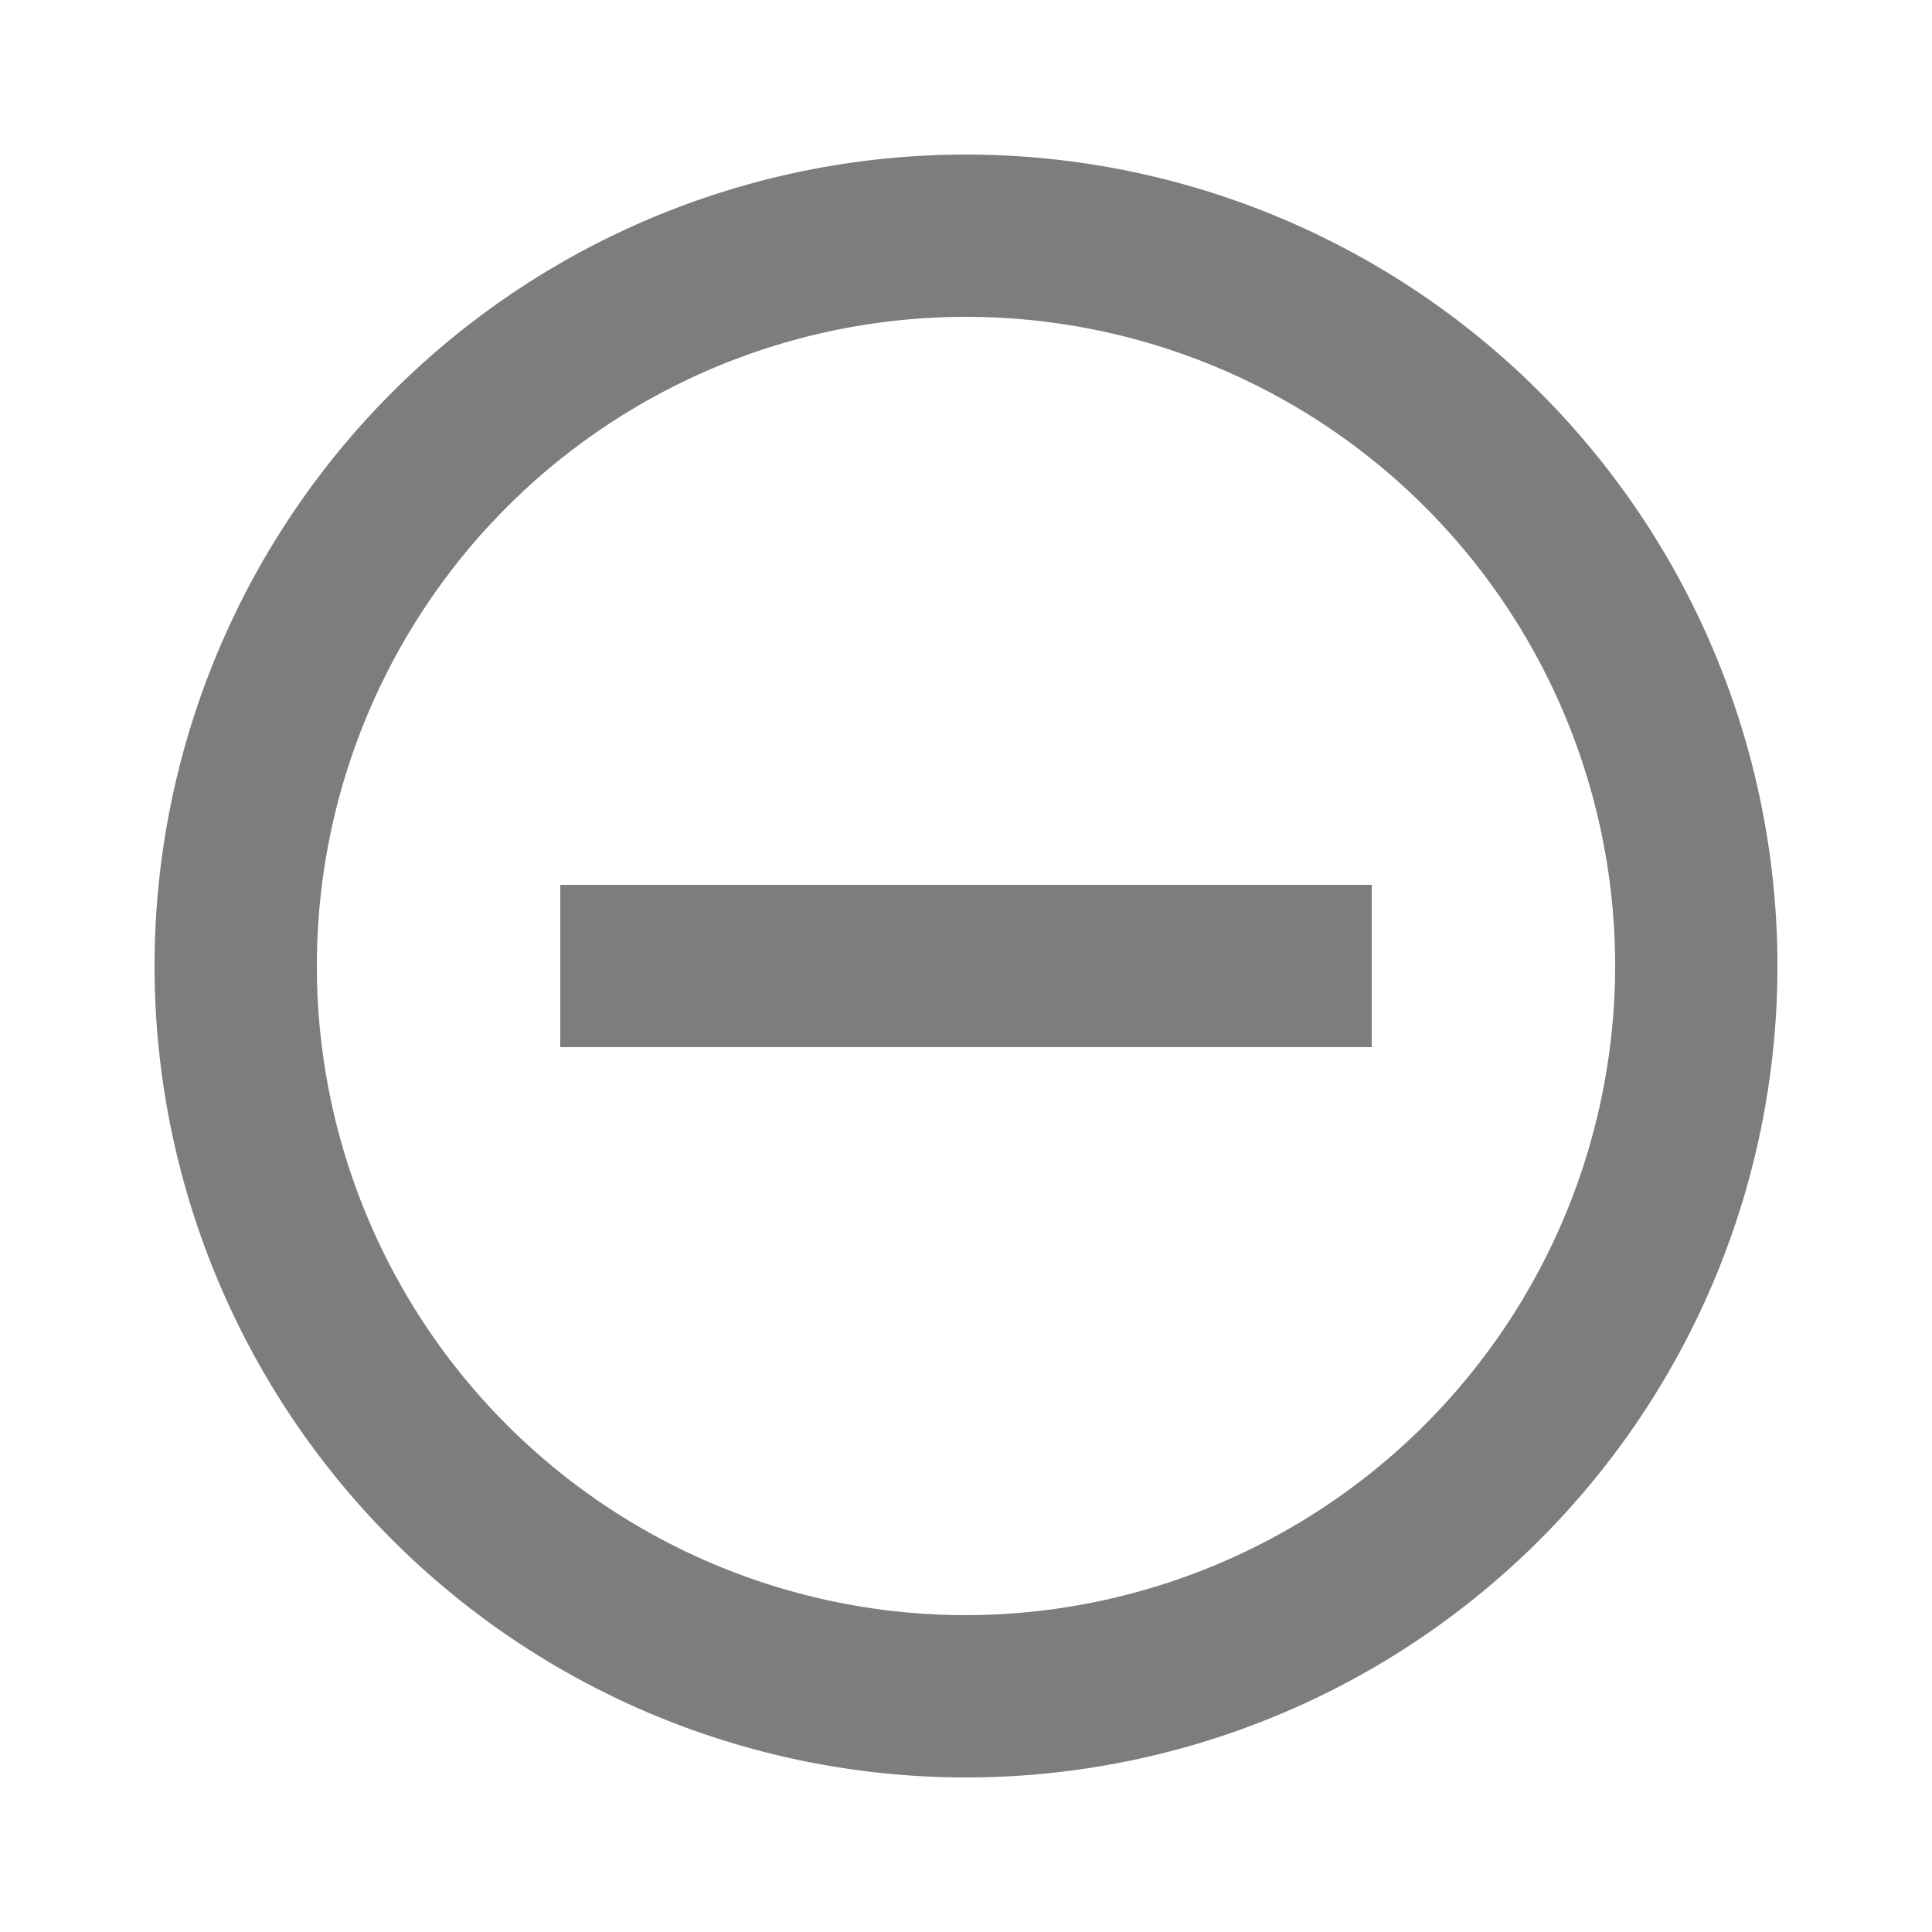<svg xmlns="http://www.w3.org/2000/svg" id="remove_circle_outline-24px" width="25" height="25" viewBox="0 0 25 25">
    <defs>
        <style>
            .cls-1{fill:none}.cls-2{fill:#7d7d7d}
        </style>
    </defs>
    <path id="Trazado_7" d="M0 0h25v25H0z" class="cls-1" data-name="Trazado 7"/>
    <path id="Trazado_8" d="M7.25 11.45v2.1h10.5v-2.1zM12.5 2A10.5 10.5 0 1 0 23 12.5 10.5 10.5 0 0 0 12.5 2zm0 18.9a8.4 8.4 0 1 1 8.4-8.4 8.411 8.411 0 0 1-8.4 8.4z" class="cls-2" data-name="Trazado 8"/>
</svg>
